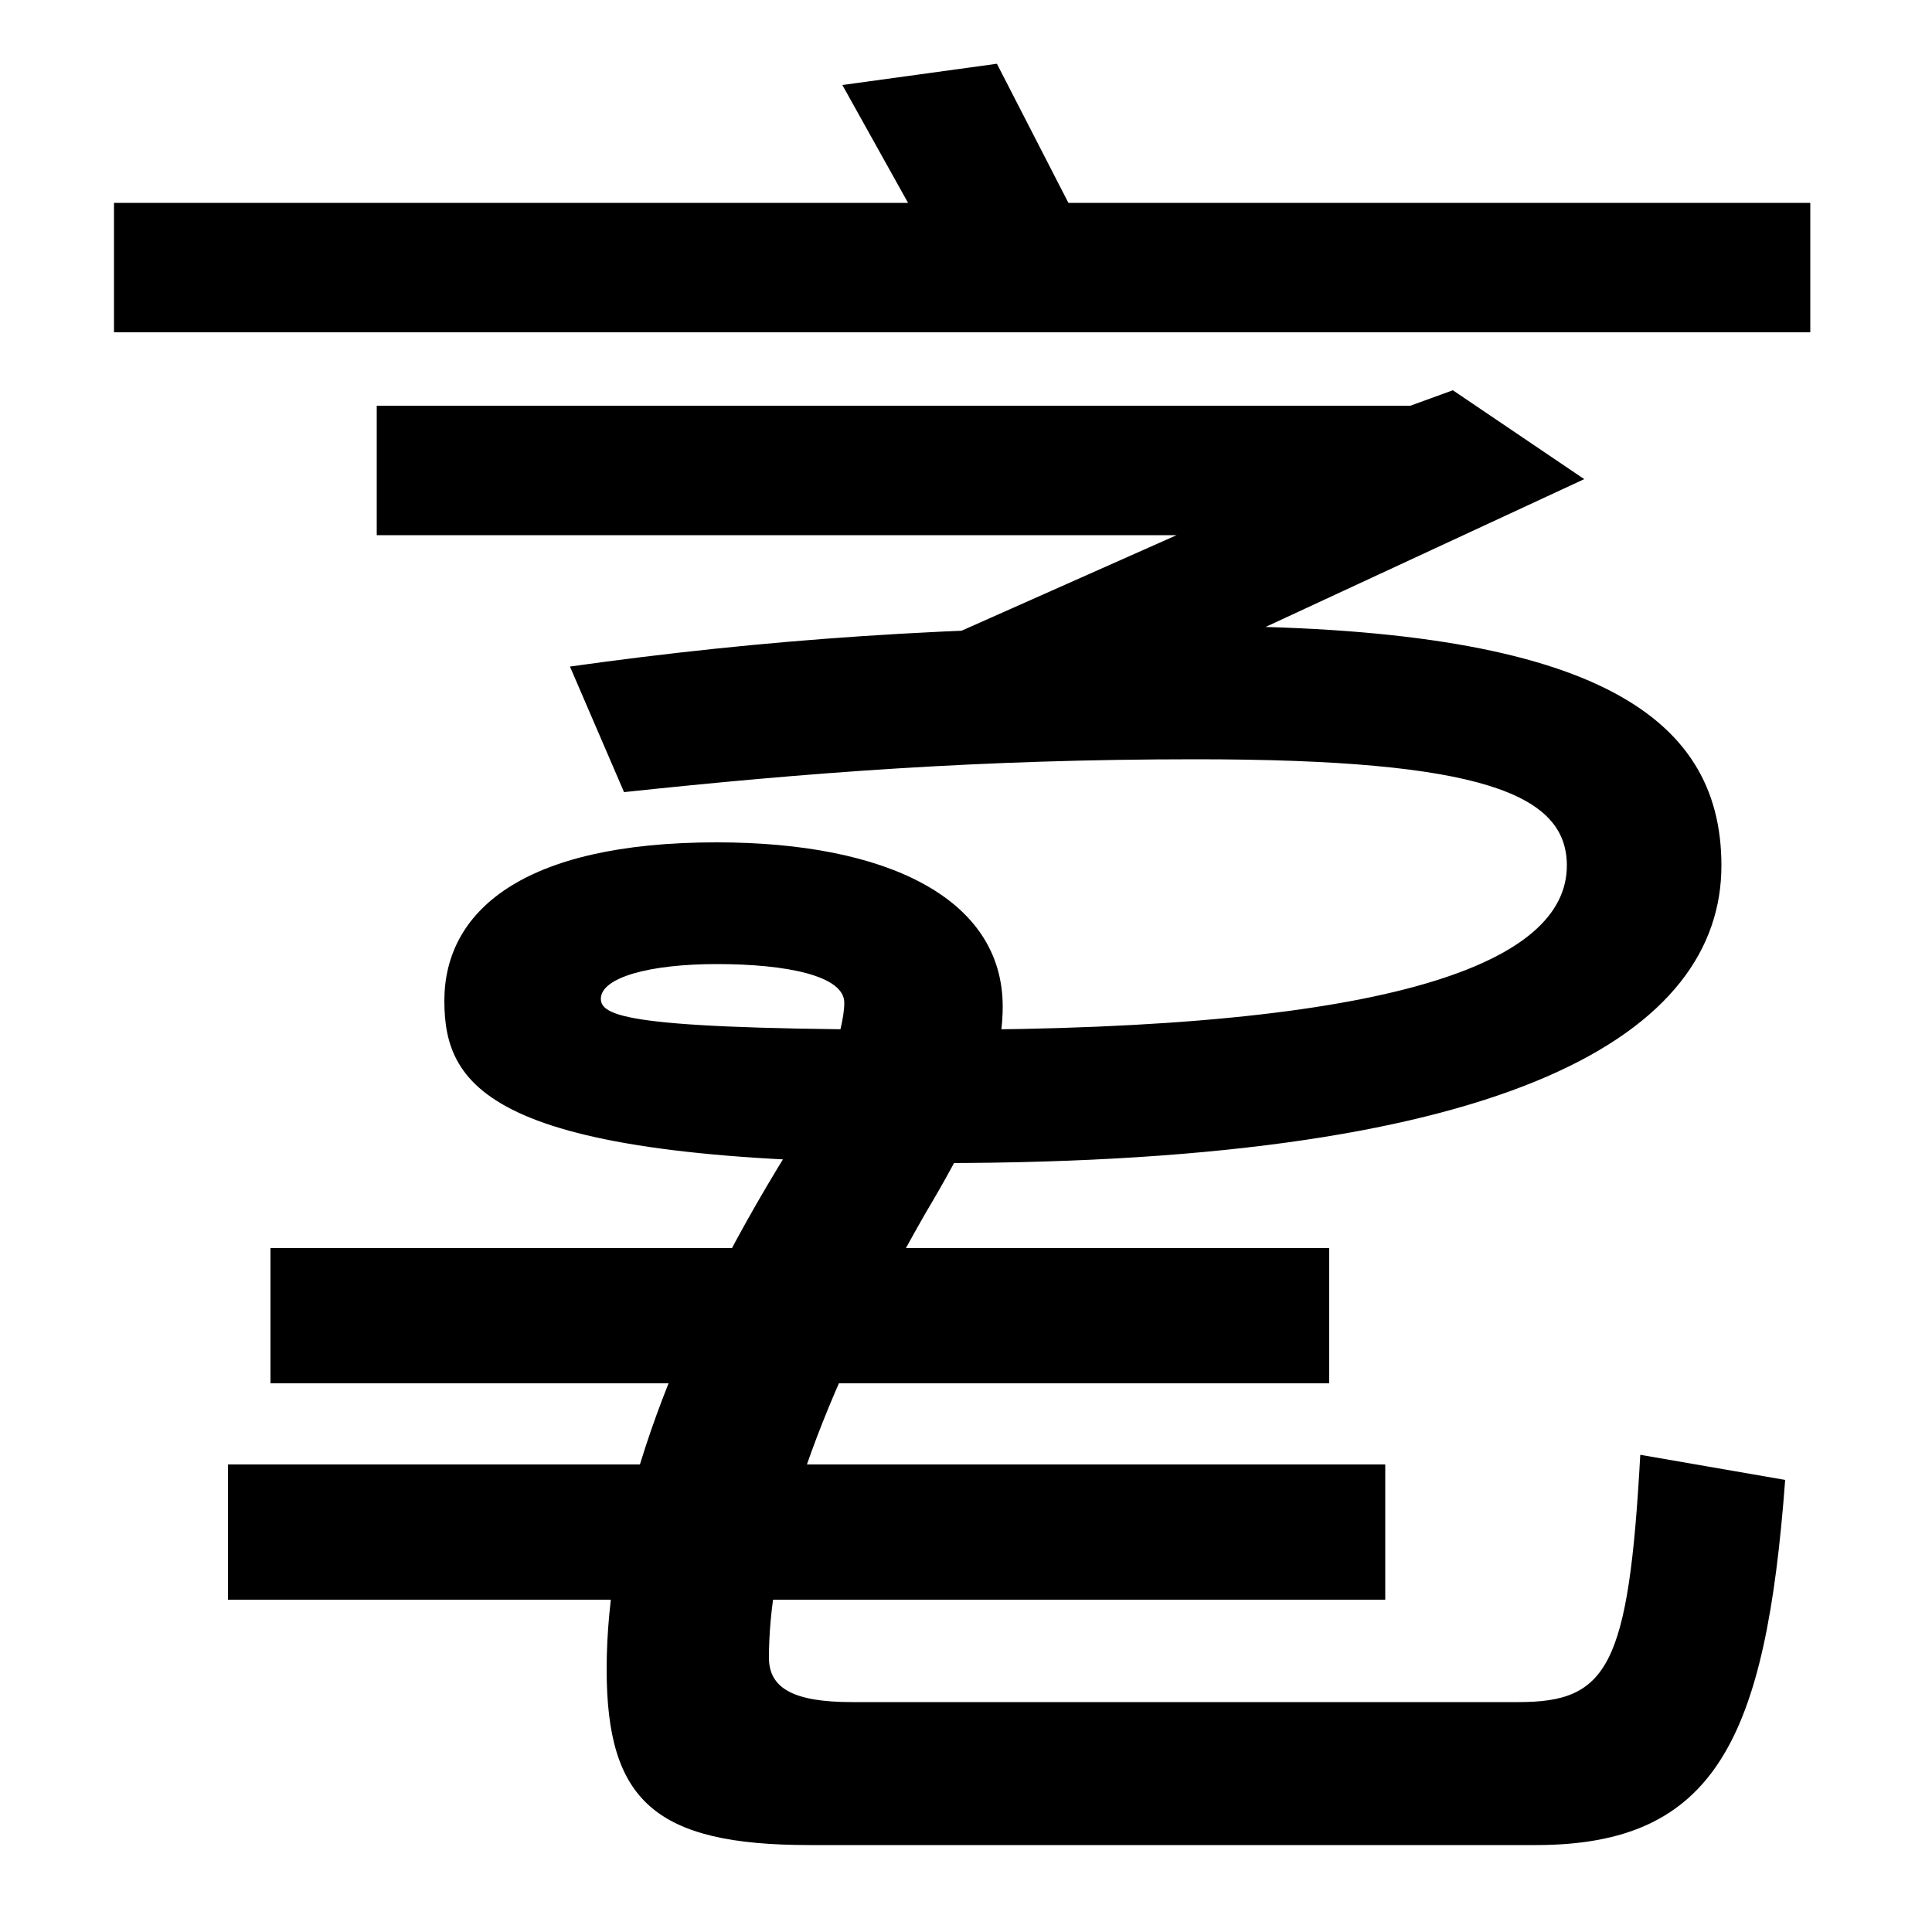 <svg xmlns="http://www.w3.org/2000/svg" width="1000" height="1000"><path d="M419 -75H795C888 -75 914 -20 924 114L849 127C843 17 832 -1 786 -1H441C411 -1 398 6 398 22C398 70 416 142 479 252C498 284 519 322 519 359C519 415 459 444 371 444C270 444 230 408 230 362C230 316 255 278 486 278C785 278 891 346 891 432C891 511 822 556 619 556C491 556 395 549 295 535L323 470C417 480 507 487 619 487C767 487 811 469 811 432C811 382 723 347 486 347C331 347 311 353 311 363C311 374 336 381 371 381C407 381 437 375 437 361C437 346 425 312 409 286C343 180 314 90 314 16C314 -52 339 -75 419 -75ZM118 52H717V122H118ZM140 164H688V234H140ZM557 510 820 632 752 678 730 670H195V603H609L465 539ZM59 708H937V775H553L516 847L436 836L470 775H59Z" transform="translate(0, 880) scale(1,-1)" /></svg>